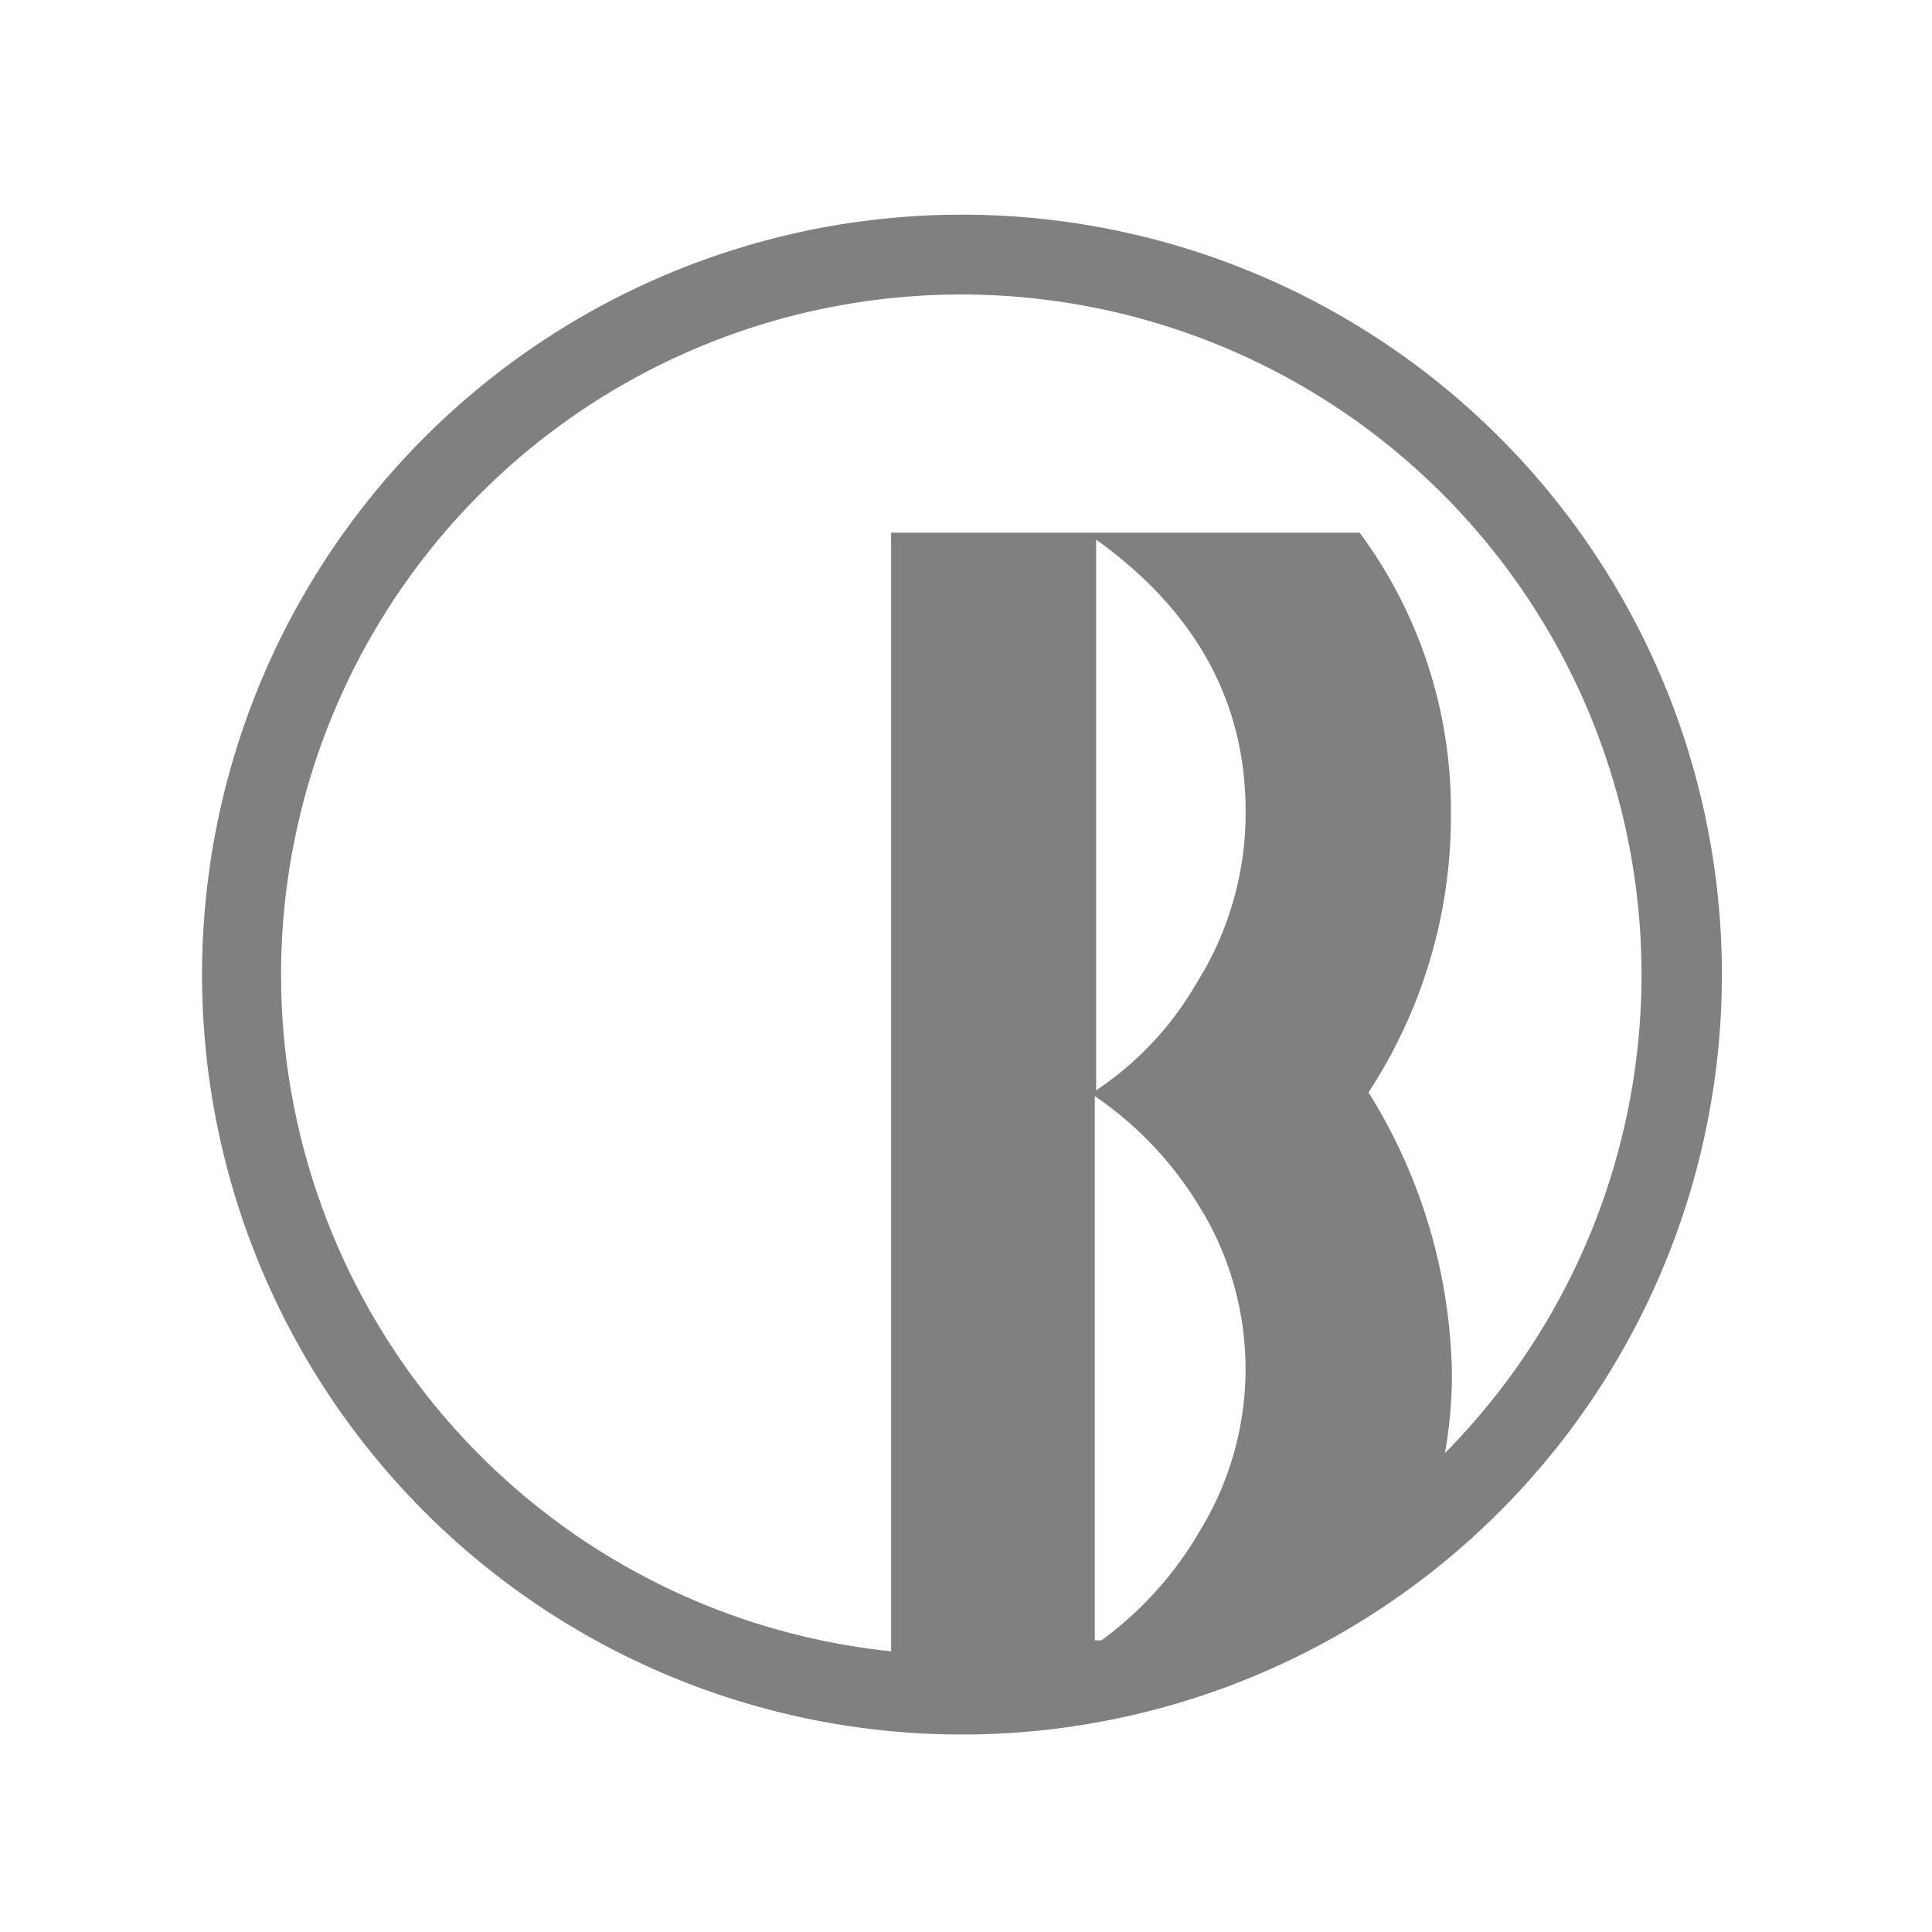 <svg xmlns="http://www.w3.org/2000/svg" viewBox="0 0 72 72"><title>m_065_brand_thin</title><path d="M35.85,8A28.32,28.32,0,1,0,64.17,36.36,28.32,28.32,0,0,0,35.85,8Zm9,37.21a11.54,11.54,0,0,1-.14,11.85,13.3,13.3,0,0,1-3.66,4.07l-.25,0V40.85a13.28,13.28,0,0,1,4.07,4.41Zm-4-4.61V20.11q5.57,4,5.57,10.12a11.88,11.88,0,0,1-1.83,6.41,12,12,0,0,1-3.75,4Zm13,13.55a17.13,17.13,0,0,0,.26-2.88A20.4,20.4,0,0,0,51,40.71a18.75,18.75,0,0,0,3.07-10.44,17.34,17.34,0,0,0-3.4-10.42H33.21V61.54a25.35,25.35,0,1,1,20.6-7.35Z" fill="gray"/></svg>